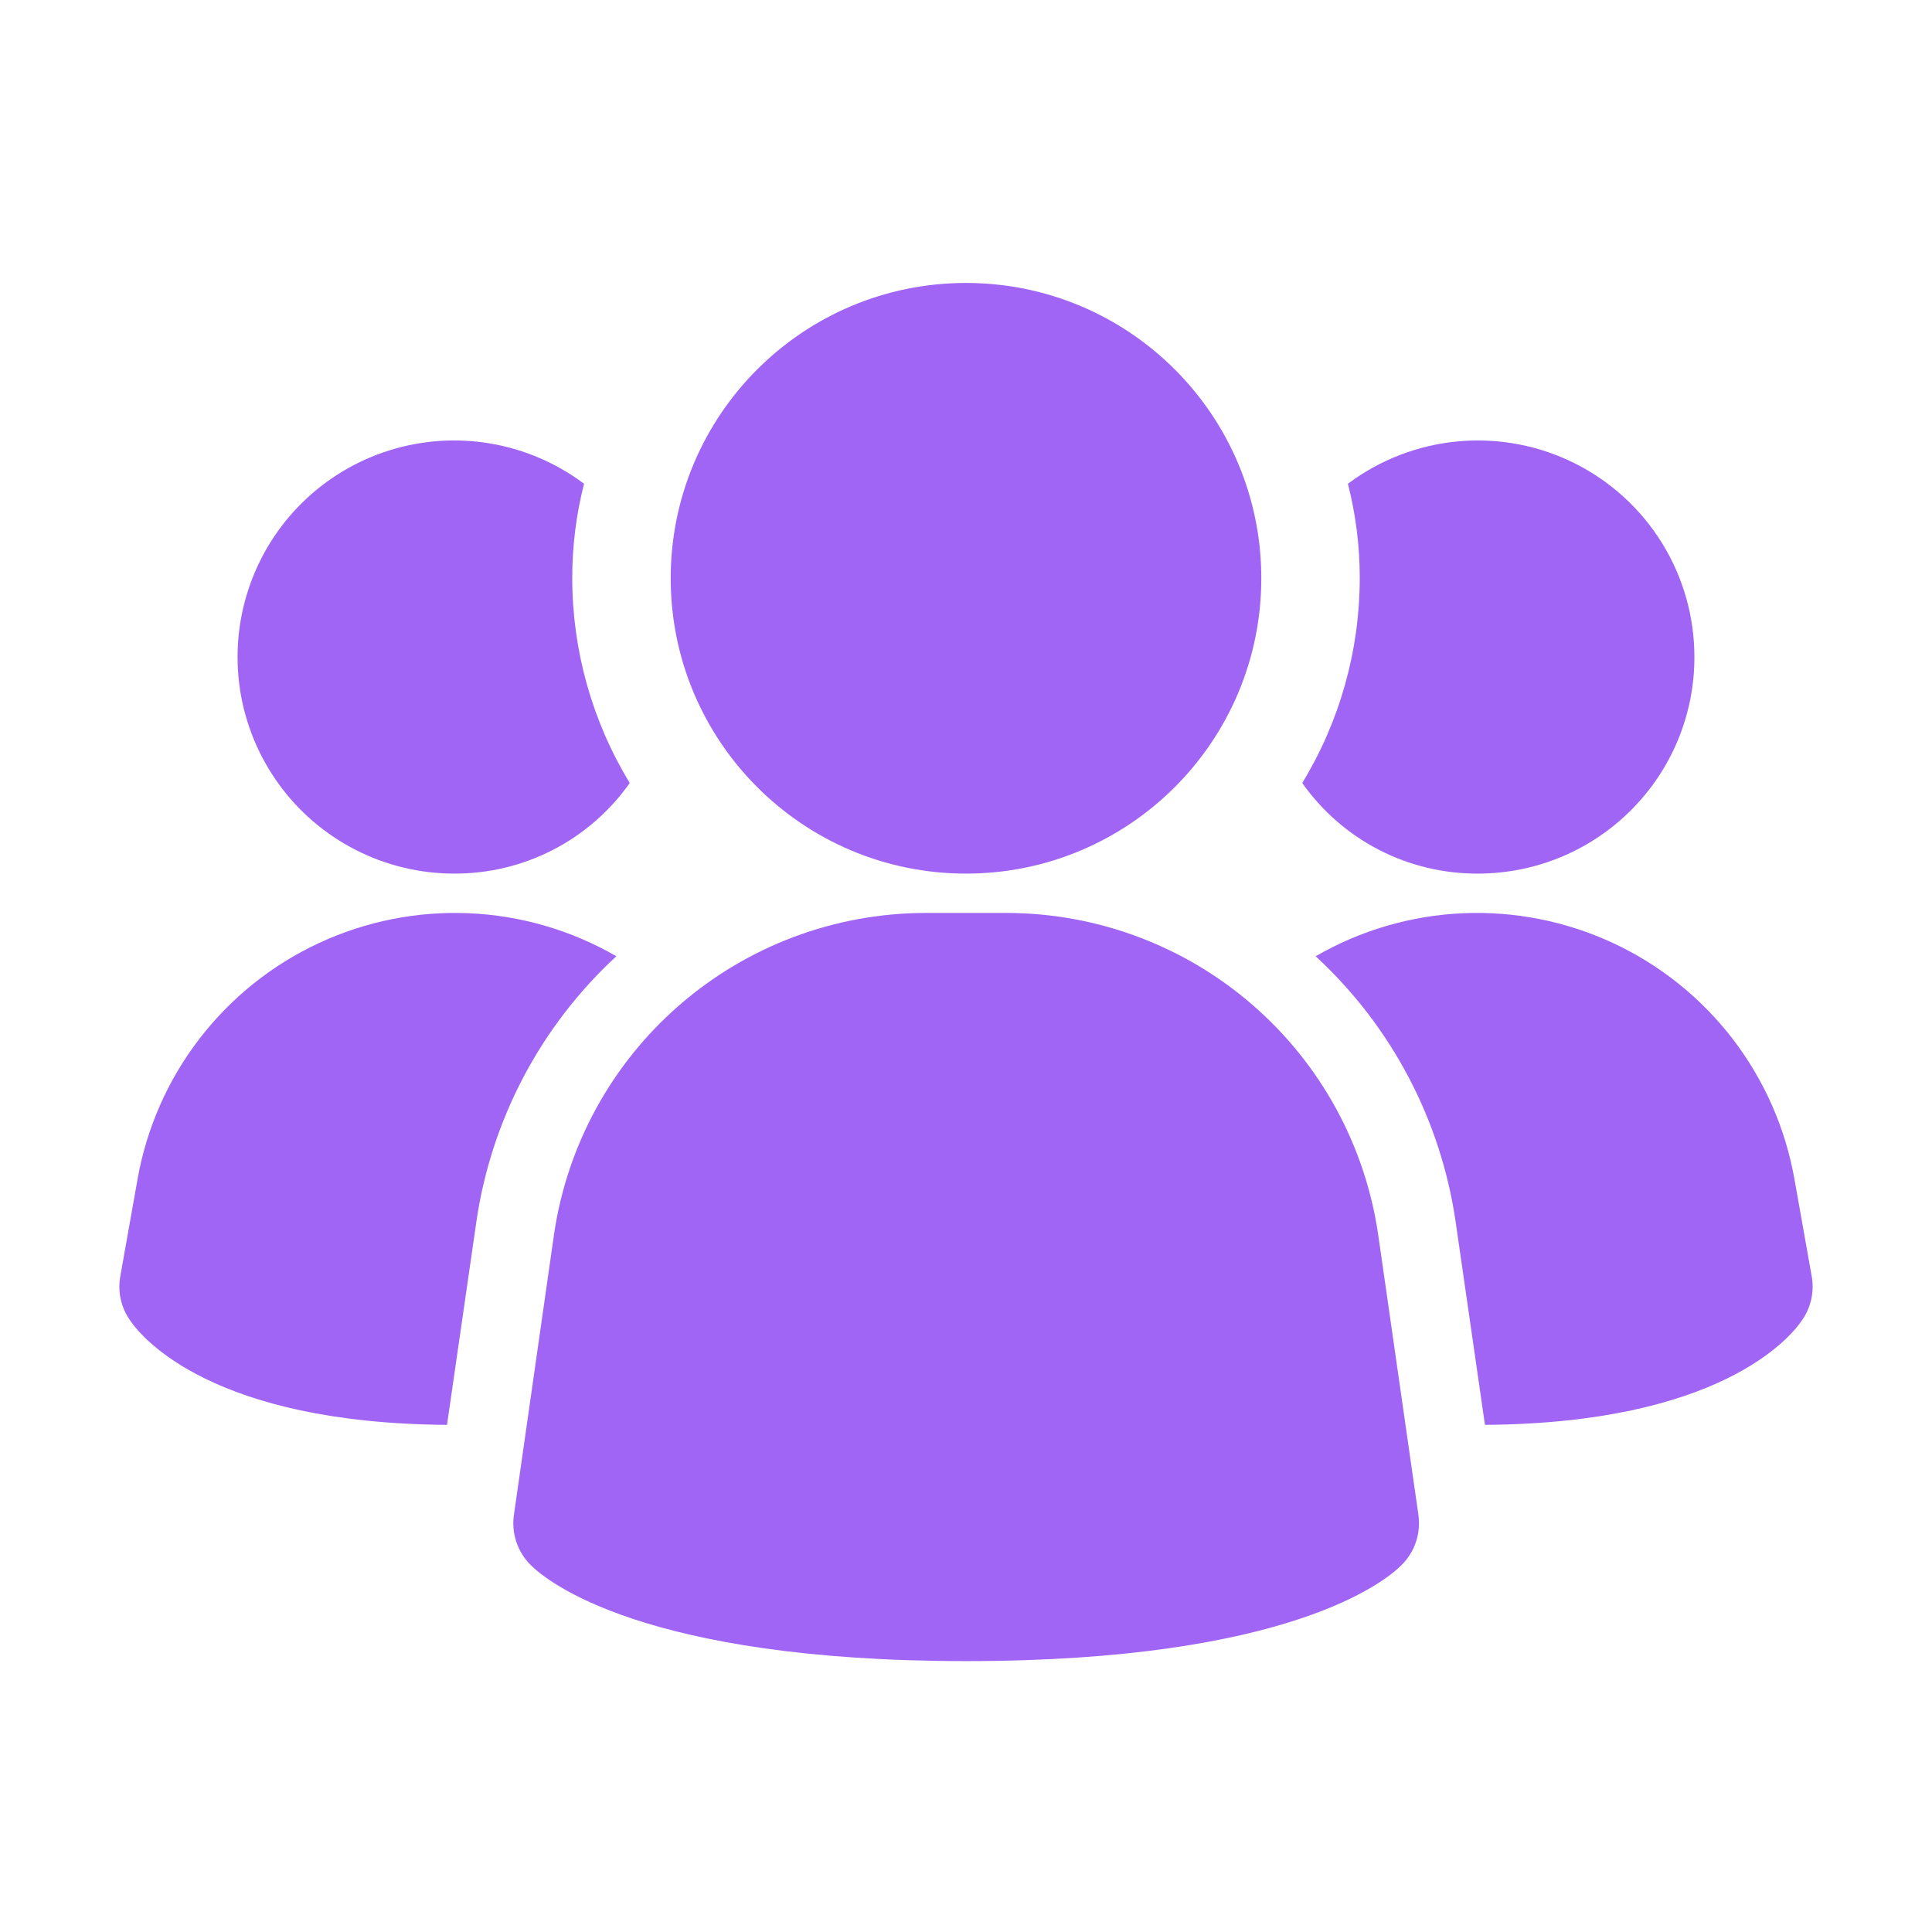 <svg width="46" height="46" viewBox="0 0 46 46" fill="none" xmlns="http://www.w3.org/2000/svg">
<path d="M32.812 29.383C32.5 27.265 31.44 25.33 29.823 23.927C28.206 22.524 26.14 21.747 23.999 21.737H22.004C19.864 21.747 17.798 22.524 16.181 23.927C14.564 25.33 13.503 27.265 13.192 29.383L12.236 36.07C12.205 36.286 12.225 36.506 12.294 36.713C12.364 36.92 12.48 37.108 12.635 37.262C13.01 37.637 15.31 39.55 23.004 39.55C30.697 39.55 32.992 37.645 33.372 37.262C33.527 37.108 33.644 36.92 33.713 36.713C33.782 36.506 33.802 36.286 33.772 36.07L32.812 29.383Z" fill="#A165F5"/>
<path d="M14.675 22.768C12.863 24.439 11.683 26.684 11.337 29.125L10.643 33.925C5.075 33.887 3.387 31.862 3.106 31.45C2.997 31.3 2.92 31.13 2.878 30.949C2.836 30.769 2.831 30.582 2.862 30.4L3.275 28.075C3.49 26.86 3.994 25.714 4.746 24.736C5.498 23.757 6.474 22.974 7.593 22.454C8.712 21.933 9.94 21.69 11.172 21.744C12.405 21.799 13.607 22.15 14.675 22.768Z" fill="#A165F5"/>
<path d="M43.138 30.4C43.169 30.582 43.164 30.769 43.122 30.949C43.08 31.13 43.003 31.3 42.894 31.45C42.613 31.862 40.925 33.887 35.356 33.925L34.663 29.125C34.316 26.684 33.137 24.439 31.325 22.768C32.393 22.15 33.595 21.799 34.827 21.744C36.06 21.69 37.288 21.933 38.407 22.454C39.525 22.974 40.502 23.757 41.254 24.736C42.005 25.714 42.51 26.86 42.725 28.075L43.138 30.4Z" fill="#A165F5"/>
<path d="M14.994 18.643C14.522 19.313 13.895 19.858 13.167 20.234C12.439 20.609 11.632 20.803 10.812 20.8C9.995 20.8 9.19 20.605 8.463 20.233C7.736 19.861 7.107 19.321 6.63 18.658C6.152 17.995 5.838 17.229 5.715 16.421C5.592 15.613 5.662 14.788 5.921 14.013C6.179 13.238 6.618 12.535 7.201 11.963C7.784 11.391 8.495 10.965 9.275 10.722C10.055 10.478 10.882 10.423 11.687 10.562C12.492 10.7 13.253 11.028 13.906 11.518C13.718 12.254 13.624 13.009 13.625 13.768C13.626 15.488 14.1 17.174 14.994 18.643Z" fill="#A165F5"/>
<path d="M40.343 15.643C40.344 16.321 40.211 16.991 39.952 17.617C39.693 18.243 39.313 18.811 38.834 19.29C38.355 19.769 37.787 20.149 37.161 20.408C36.535 20.667 35.864 20.8 35.187 20.8C34.368 20.803 33.56 20.609 32.832 20.234C32.104 19.858 31.478 19.313 31.006 18.643C31.9 17.174 32.373 15.488 32.375 13.768C32.376 13.009 32.281 12.254 32.093 11.518C32.859 10.944 33.77 10.594 34.724 10.508C35.678 10.422 36.637 10.603 37.493 11.031C38.349 11.46 39.07 12.118 39.573 12.932C40.077 13.747 40.343 14.686 40.343 15.643Z" fill="#A165F5"/>
<path d="M23 20.8C26.883 20.8 30.031 17.652 30.031 13.768C30.031 9.885 26.883 6.737 23 6.737C19.117 6.737 15.969 9.885 15.969 13.768C15.969 17.652 19.117 20.8 23 20.8Z" fill="#A165F5"/>
</svg>
